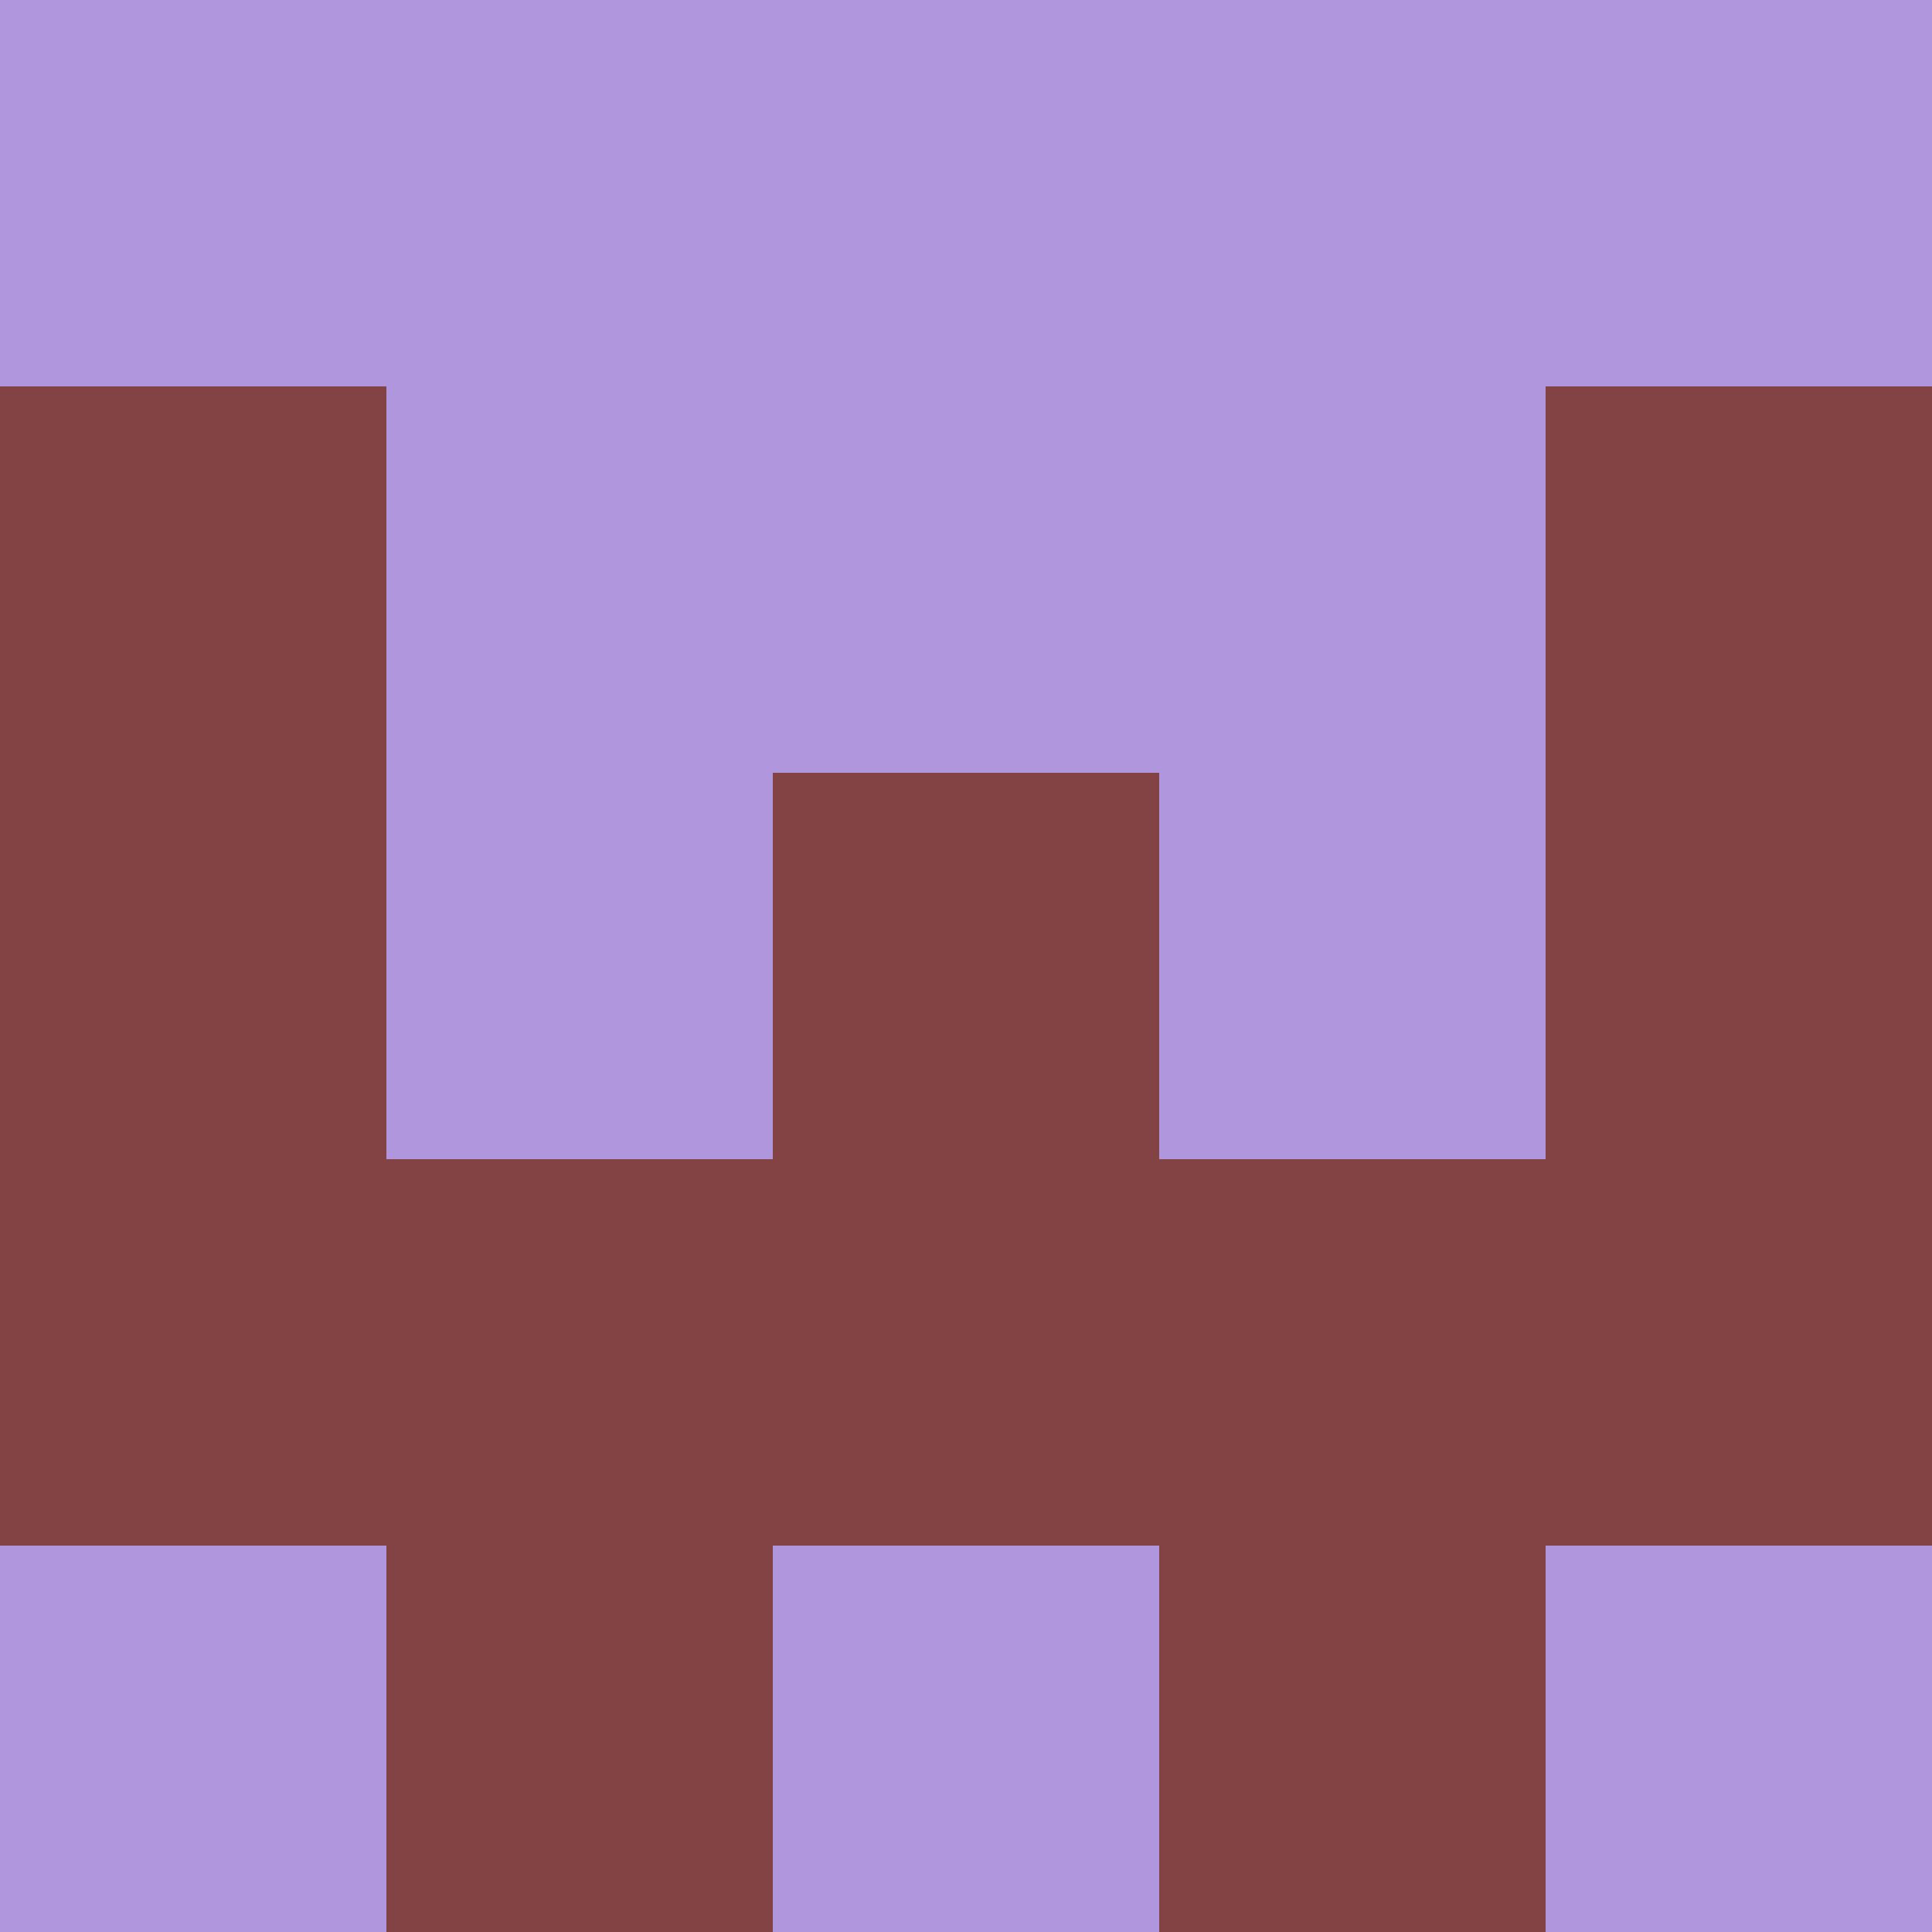 <?xml version="1.0" encoding="utf-8"?>
<!DOCTYPE svg PUBLIC "-//W3C//DTD SVG 20010904//EN"
        "http://www.w3.org/TR/2001/REC-SVG-20010904/DTD/svg10.dtd">

<svg width="400" height="400" viewBox="0 0 5 5"
    xmlns="http://www.w3.org/2000/svg"
    xmlns:xlink="http://www.w3.org/1999/xlink">
            <rect x="0" y="0" width="1" height="1" fill="#B097DD" />
        <rect x="0" y="1" width="1" height="1" fill="#834243" />
        <rect x="0" y="2" width="1" height="1" fill="#834243" />
        <rect x="0" y="3" width="1" height="1" fill="#834243" />
        <rect x="0" y="4" width="1" height="1" fill="#B097DD" />
                <rect x="1" y="0" width="1" height="1" fill="#B097DD" />
        <rect x="1" y="1" width="1" height="1" fill="#B097DD" />
        <rect x="1" y="2" width="1" height="1" fill="#B097DD" />
        <rect x="1" y="3" width="1" height="1" fill="#834243" />
        <rect x="1" y="4" width="1" height="1" fill="#834243" />
                <rect x="2" y="0" width="1" height="1" fill="#B097DD" />
        <rect x="2" y="1" width="1" height="1" fill="#B097DD" />
        <rect x="2" y="2" width="1" height="1" fill="#834243" />
        <rect x="2" y="3" width="1" height="1" fill="#834243" />
        <rect x="2" y="4" width="1" height="1" fill="#B097DD" />
                <rect x="3" y="0" width="1" height="1" fill="#B097DD" />
        <rect x="3" y="1" width="1" height="1" fill="#B097DD" />
        <rect x="3" y="2" width="1" height="1" fill="#B097DD" />
        <rect x="3" y="3" width="1" height="1" fill="#834243" />
        <rect x="3" y="4" width="1" height="1" fill="#834243" />
                <rect x="4" y="0" width="1" height="1" fill="#B097DD" />
        <rect x="4" y="1" width="1" height="1" fill="#834243" />
        <rect x="4" y="2" width="1" height="1" fill="#834243" />
        <rect x="4" y="3" width="1" height="1" fill="#834243" />
        <rect x="4" y="4" width="1" height="1" fill="#B097DD" />
        
</svg>


